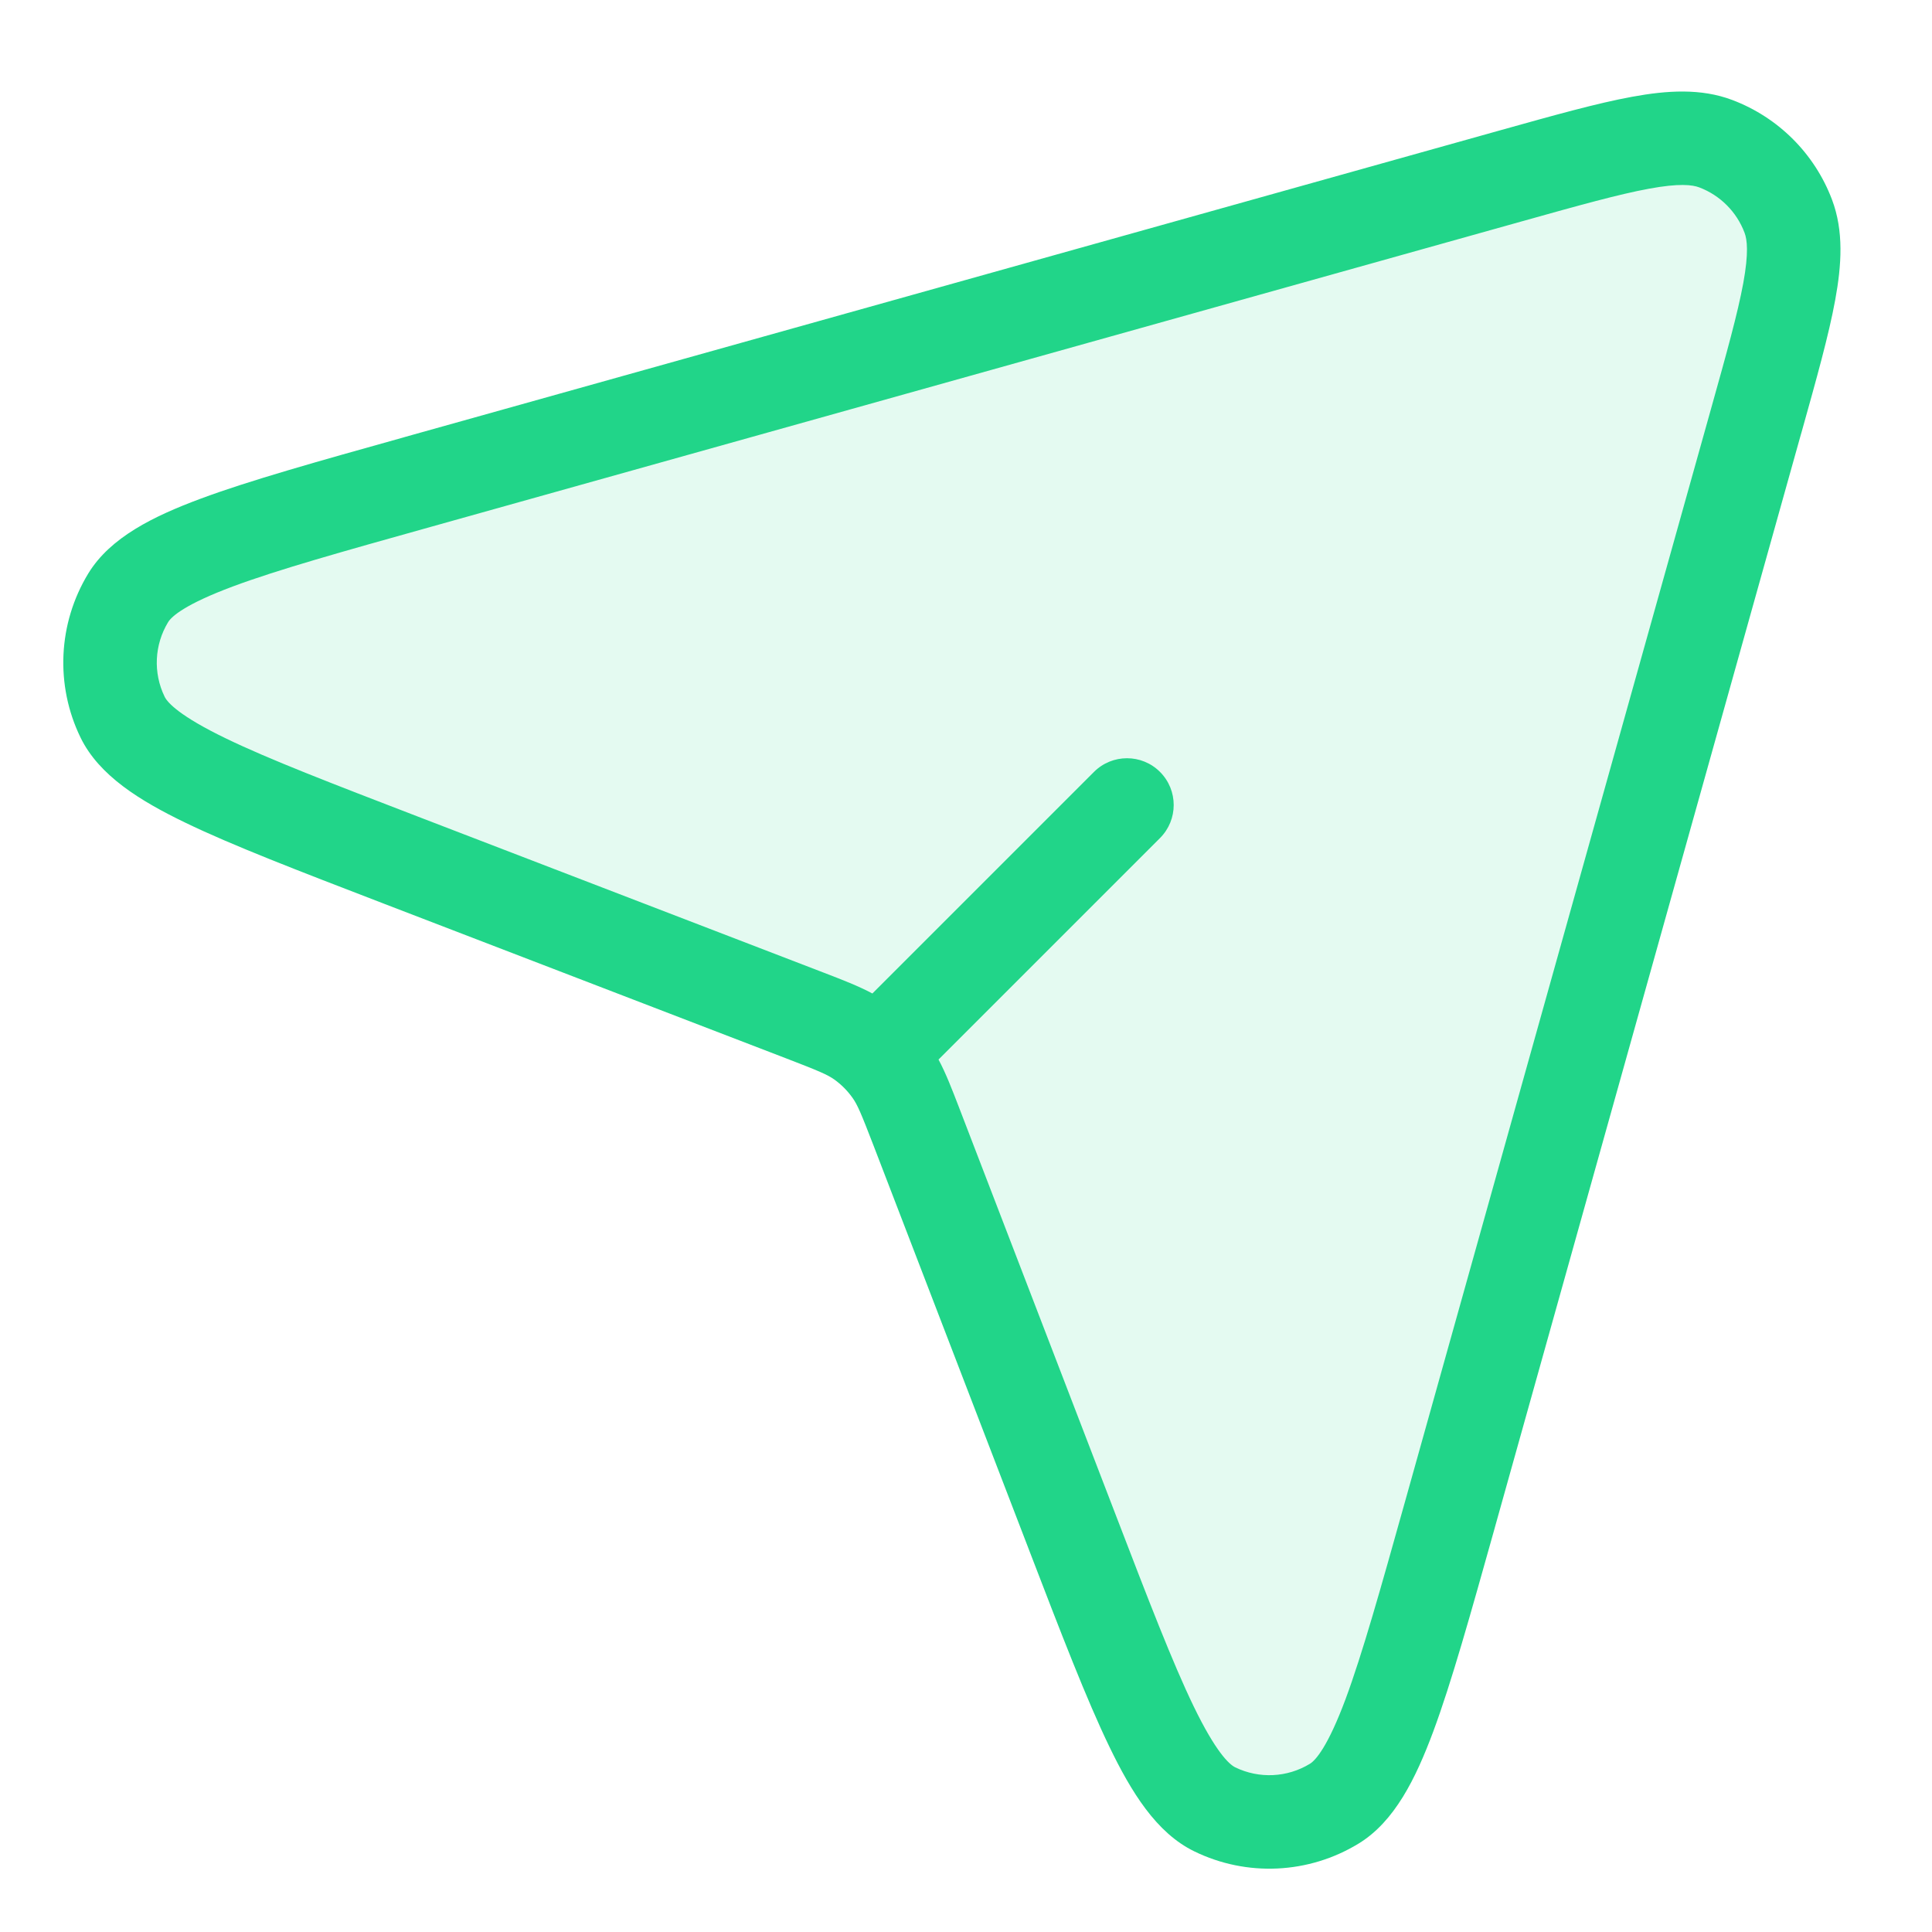 <svg width="31" height="31" viewBox="0 0 31 31" fill="none" xmlns="http://www.w3.org/2000/svg">
<path opacity="0.12" d="M28.174 6.77C28.676 4.978 28.927 4.083 28.694 3.468C28.491 2.932 28.068 2.509 27.532 2.306C26.917 2.073 26.021 2.324 24.23 2.826L6.712 7.73C3.883 8.523 2.468 8.919 2.058 9.592C1.703 10.173 1.669 10.896 1.968 11.508C2.312 12.216 3.684 12.744 6.426 13.799L12.881 16.281C13.37 16.469 13.614 16.563 13.819 16.709C14.002 16.839 14.161 16.998 14.29 17.18C14.437 17.386 14.531 17.63 14.719 18.119L17.201 24.573C18.256 27.316 18.783 28.687 19.491 29.032C20.104 29.33 20.826 29.296 21.408 28.942C22.081 28.532 22.477 27.117 23.269 24.287L28.174 6.77Z" fill="#21D589"/>
<path fill-rule="evenodd" clip-rule="evenodd" d="M24.432 3.548C25.342 3.293 25.975 3.117 26.458 3.028C26.945 2.938 27.155 2.965 27.266 3.007C27.601 3.134 27.866 3.399 27.992 3.734C28.034 3.844 28.061 4.054 27.972 4.542C27.883 5.025 27.707 5.658 27.452 6.568L22.547 24.085C22.147 25.514 21.859 26.538 21.591 27.261C21.306 28.026 21.11 28.245 21.018 28.301C20.654 28.523 20.203 28.544 19.82 28.358C19.722 28.31 19.507 28.111 19.151 27.375C18.816 26.682 18.433 25.689 17.901 24.304L15.419 17.85L15.391 17.777C15.276 17.479 15.179 17.225 15.059 17.001L18.613 13.447C18.906 13.154 18.906 12.679 18.613 12.386C18.321 12.093 17.846 12.093 17.553 12.386L13.998 15.941C13.774 15.821 13.521 15.724 13.223 15.609L13.223 15.609L13.15 15.581L6.696 13.099C5.311 12.566 4.318 12.184 3.624 11.848C2.889 11.493 2.689 11.277 2.642 11.18C2.455 10.797 2.477 10.345 2.698 9.982C2.755 9.889 2.974 9.694 3.739 9.409C4.461 9.14 5.486 8.853 6.915 8.453L24.432 3.548ZM27.797 1.605C27.294 1.414 26.748 1.45 26.187 1.553C25.628 1.655 24.929 1.851 24.064 2.093L24.028 2.103L6.51 7.008L6.473 7.019L6.473 7.019C5.089 7.406 4.004 7.71 3.216 8.003C2.464 8.283 1.771 8.621 1.417 9.201C0.93 10.001 0.883 10.994 1.293 11.836C1.591 12.447 2.249 12.85 2.971 13.199C3.728 13.565 4.78 13.969 6.121 14.485L6.157 14.499L12.611 16.981C13.136 17.183 13.274 17.242 13.385 17.32C13.499 17.401 13.598 17.501 13.679 17.615C13.758 17.725 13.817 17.864 14.019 18.388L16.501 24.842L16.515 24.879C17.03 26.219 17.435 27.271 17.801 28.028C18.15 28.75 18.552 29.409 19.163 29.706C20.005 30.117 20.998 30.07 21.798 29.582C22.378 29.229 22.717 28.535 22.997 27.784C23.29 26.995 23.593 25.91 23.981 24.527L23.981 24.527L23.991 24.49L28.896 6.972L28.907 6.935C29.149 6.071 29.345 5.372 29.447 4.813C29.55 4.251 29.586 3.706 29.395 3.202C29.116 2.465 28.534 1.884 27.797 1.605Z" fill="#21D589"/>
</svg>
